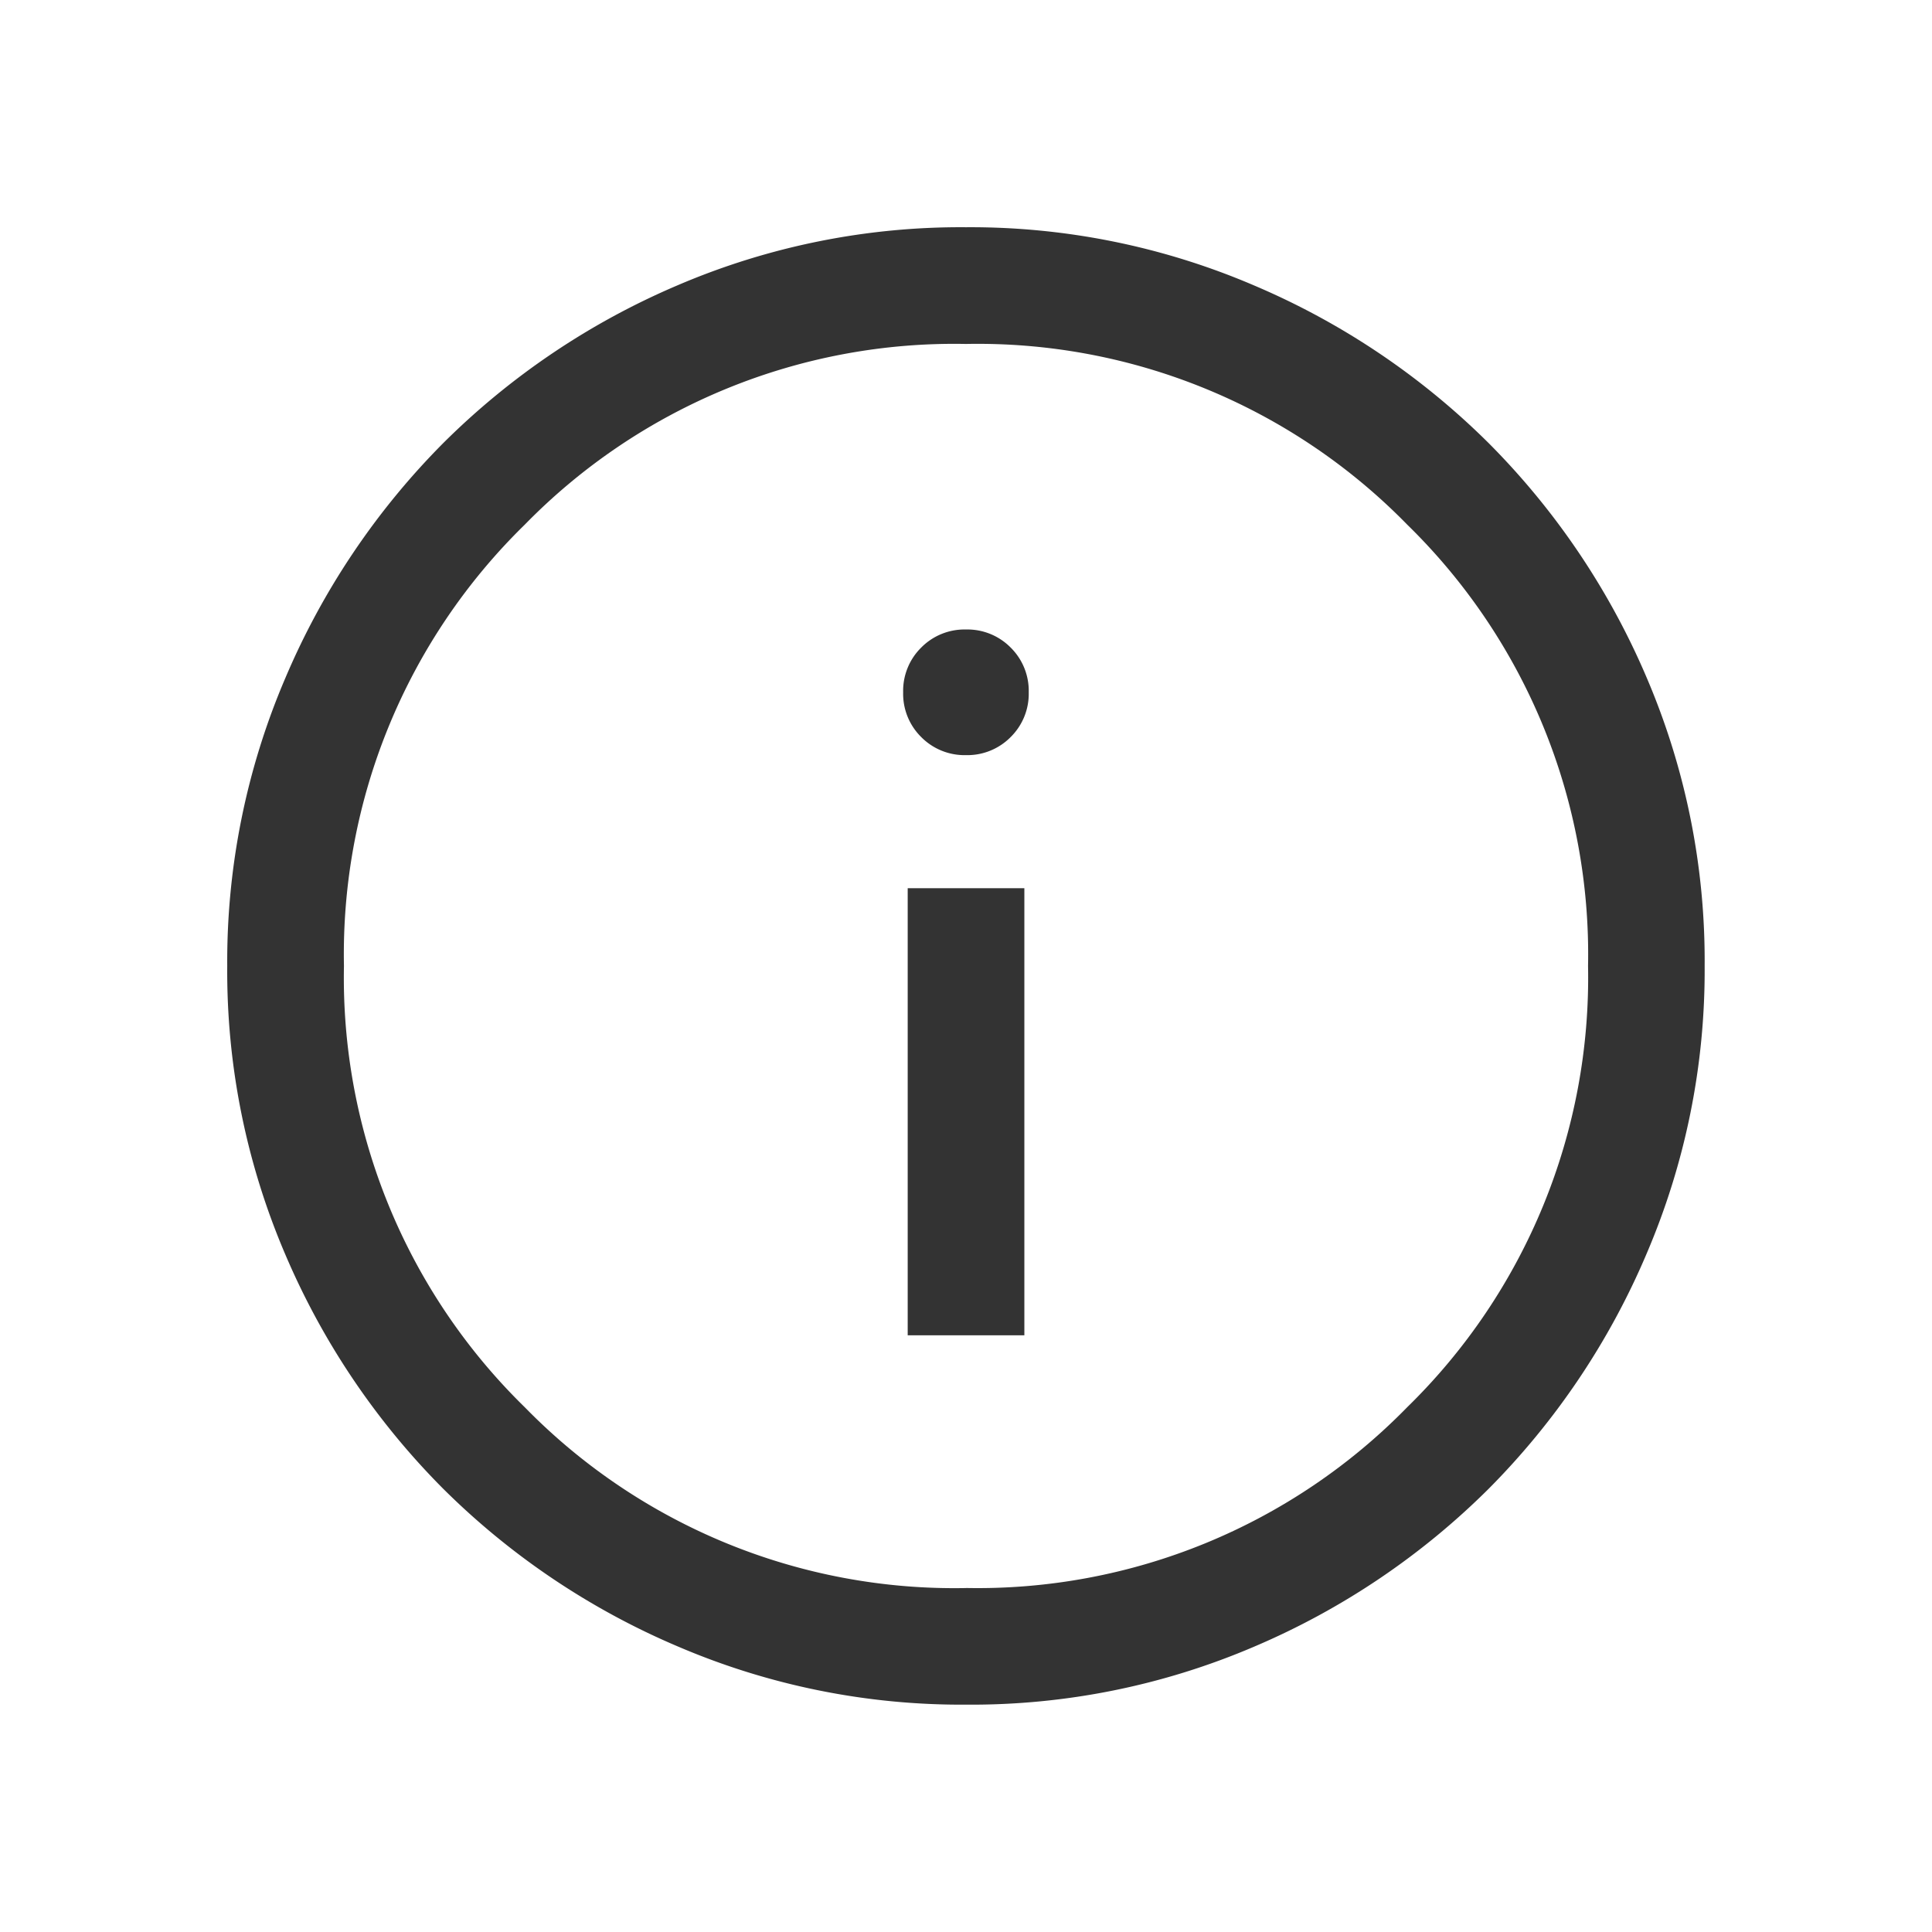 <svg xmlns="http://www.w3.org/2000/svg" width="34" height="34" viewBox="0 0 34 34">
  <g id="info_menu" transform="translate(0 -0.361)">
    <rect id="Rectangle_1" data-name="Rectangle 1" width="34" height="34" transform="translate(0 0.361)" fill="#f79622" opacity="0"/>
    <g id="info_icon" transform="translate(4 4.361)">
      <path id="info_icon-2" data-name="info_icon" d="M111.975-840.5h2.053v-7.868h-2.053ZM113-850.71a1.07,1.07,0,0,0,.787-.318,1.069,1.069,0,0,0,.318-.787,1.07,1.07,0,0,0-.318-.788,1.07,1.07,0,0,0-.787-.318,1.07,1.07,0,0,0-.787.318,1.07,1.07,0,0,0-.318.788,1.069,1.069,0,0,0,.318.787A1.07,1.07,0,0,0,113-850.71ZM113-834a12.664,12.664,0,0,1-5.07-1.024A13.131,13.131,0,0,1,103.8-837.8a13.126,13.126,0,0,1-2.78-4.127A12.652,12.652,0,0,1,100-847a12.664,12.664,0,0,1,1.024-5.07A13.133,13.133,0,0,1,103.8-856.2a13.126,13.126,0,0,1,4.127-2.779A12.652,12.652,0,0,1,113-860a12.664,12.664,0,0,1,5.07,1.024A13.132,13.132,0,0,1,122.2-856.2a13.125,13.125,0,0,1,2.78,4.127A12.652,12.652,0,0,1,126-847a12.664,12.664,0,0,1-1.024,5.07A13.132,13.132,0,0,1,122.2-837.8a13.124,13.124,0,0,1-4.127,2.779A12.651,12.651,0,0,1,113-834Zm0-2.053a10.566,10.566,0,0,0,7.766-3.182A10.566,10.566,0,0,0,123.948-847a10.566,10.566,0,0,0-3.182-7.766A10.566,10.566,0,0,0,113-857.946a10.566,10.566,0,0,0-7.766,3.182A10.566,10.566,0,0,0,102.054-847a10.566,10.566,0,0,0,3.182,7.766A10.566,10.566,0,0,0,113-836.052ZM113-847Z" transform="translate(-100.001 859.999)" fill="#333"/>
    </g>
  </g>
</svg>
